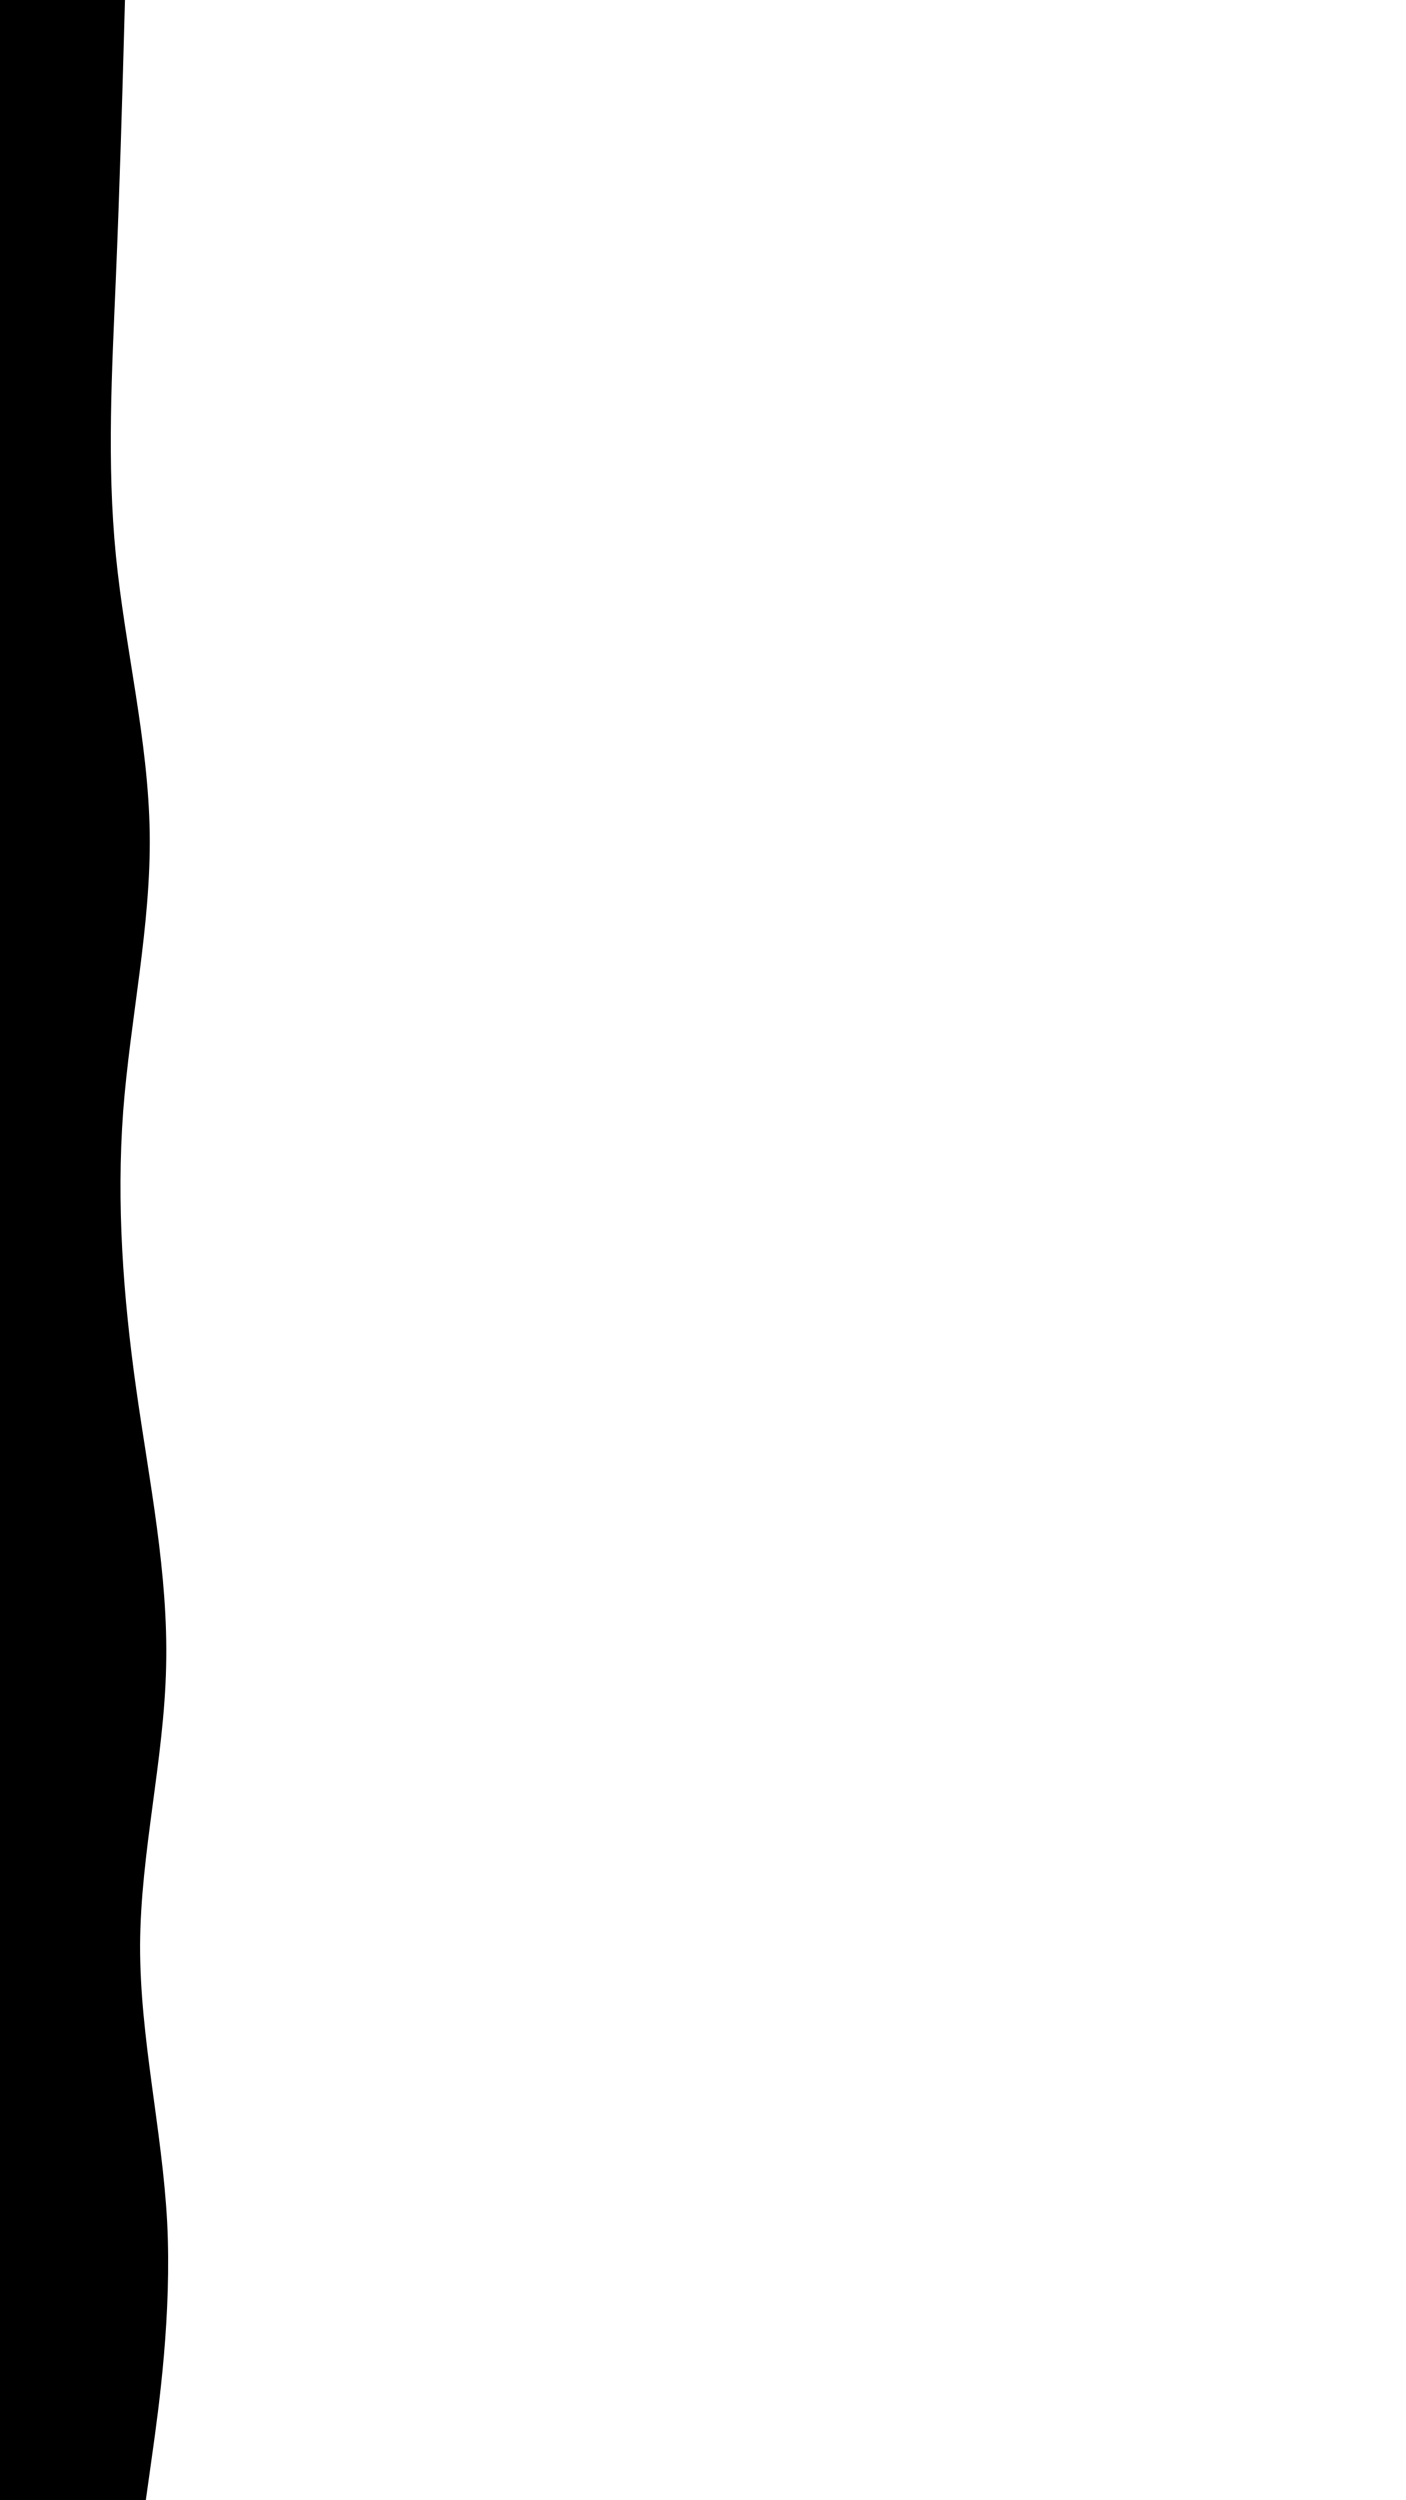 <svg id="visual" viewBox="0 0 540 960" width="540" height="960" xmlns="http://www.w3.org/2000/svg" xmlns:xlink="http://www.w3.org/1999/xlink" version="1.1"><rect x="0" y="0" width="540" height="960" fill="#ffffff"></rect><path d="M48 0L47.5 17.8C47 35.7 46 71.3 44.5 106.8C43 142.3 41 177.7 44.5 213.2C48 248.7 57 284.3 57.5 320C58 355.7 50 391.3 47.3 426.8C44.7 462.3 47.3 497.7 52.3 533.2C57.3 568.7 64.7 604.3 63.8 640C63 675.7 54 711.3 53.8 746.8C53.7 782.3 62.3 817.7 64.2 853.2C66 888.7 61 924.3 58.5 942.2L56 960L0 960L0 942.2C0 924.3 0 888.7 0 853.2C0 817.7 0 782.3 0 746.8C0 711.3 0 675.7 0 640C0 604.3 0 568.7 0 533.2C0 497.7 0 462.3 0 426.8C0 391.3 0 355.7 0 320C0 284.3 0 248.7 0 213.2C0 177.7 0 142.3 0 106.8C0 71.3 0 35.7 0 17.8L0 0Z" fill="#000000" stroke-linecap="round" stroke-linejoin="miter"></path></svg>